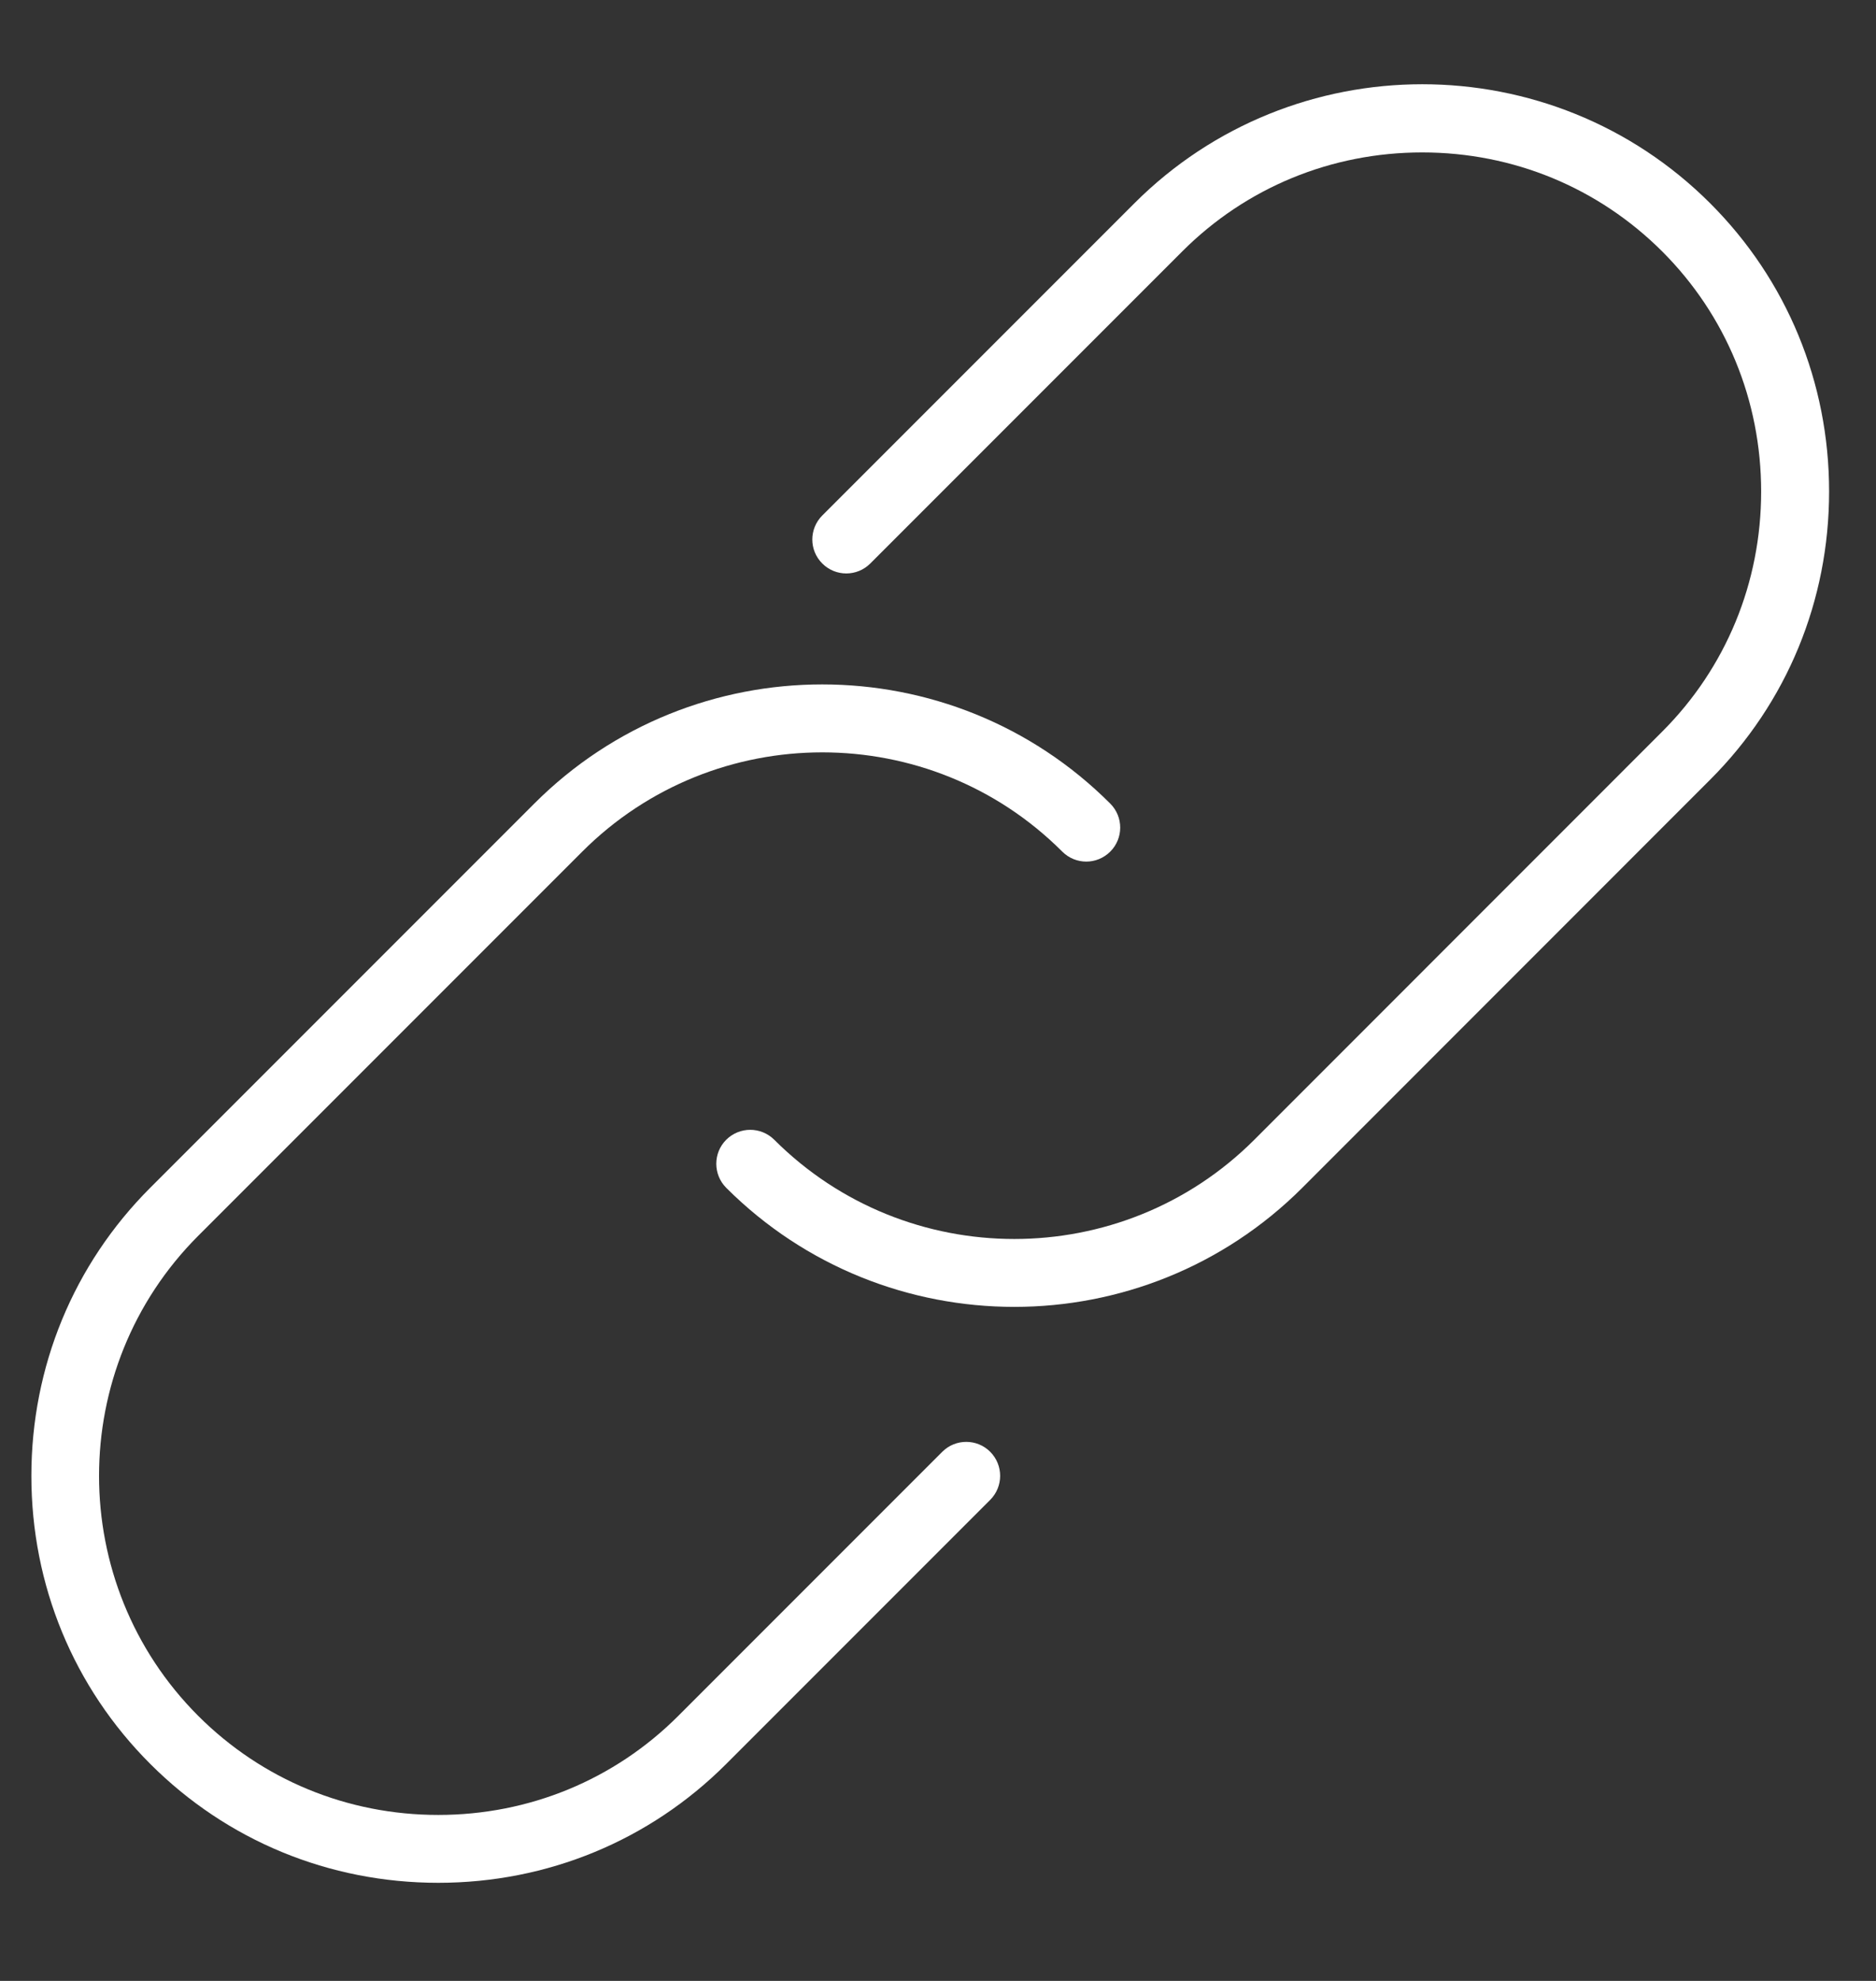 <svg width="18" height="19" viewBox="0 0 18 19" fill="none" xmlns="http://www.w3.org/2000/svg">
<rect x="0" y="0" width="18" height="19" fill="#333333" stroke="none"/>
<g clip-path="url(#clip0)">
<path d="M16.41 1.951C14.886 0.427 12.407 0.427 10.883 1.951L7.89 4.944C7.762 5.072 7.762 5.278 7.89 5.405C8.017 5.532 8.223 5.532 8.35 5.405L11.344 2.411C11.956 1.799 12.774 1.462 13.646 1.462C14.519 1.462 15.336 1.8 15.949 2.412C16.561 3.024 16.898 3.842 16.898 4.715C16.898 5.587 16.561 6.405 15.949 7.017L12.035 10.932C10.765 12.201 8.699 12.201 7.429 10.932C7.301 10.805 7.096 10.805 6.968 10.932C6.841 11.059 6.841 11.265 6.968 11.393C7.73 12.154 8.731 12.535 9.732 12.535C10.732 12.535 11.733 12.154 12.495 11.393L16.41 7.477C17.145 6.742 17.55 5.761 17.55 4.714C17.55 3.668 17.145 2.686 16.41 1.951Z" fill="white"/>
<path d="M9.041 13.925L6.508 16.458C5.896 17.07 5.078 17.408 4.205 17.408C3.332 17.408 2.515 17.07 1.902 16.458C0.633 15.189 0.633 13.123 1.902 11.853L5.587 8.168C6.857 6.899 8.923 6.899 10.192 8.168C10.32 8.296 10.525 8.296 10.653 8.168C10.78 8.041 10.78 7.835 10.653 7.708C9.13 6.184 6.65 6.183 5.126 7.708L1.441 11.393C0.706 12.128 0.301 13.109 0.301 14.156C0.301 15.203 0.706 16.184 1.442 16.919C2.177 17.654 3.158 18.059 4.205 18.059C5.252 18.059 6.233 17.654 6.968 16.919L9.501 14.386C9.628 14.258 9.628 14.053 9.501 13.925C9.374 13.798 9.168 13.798 9.041 13.925Z" fill="white"/>
</g>
<defs>
<clipPath id="clip0">
<rect x="0.3" y="0.808" width="17.252" height="17.252" fill="white"/>
</clipPath>
</defs>
</svg>
